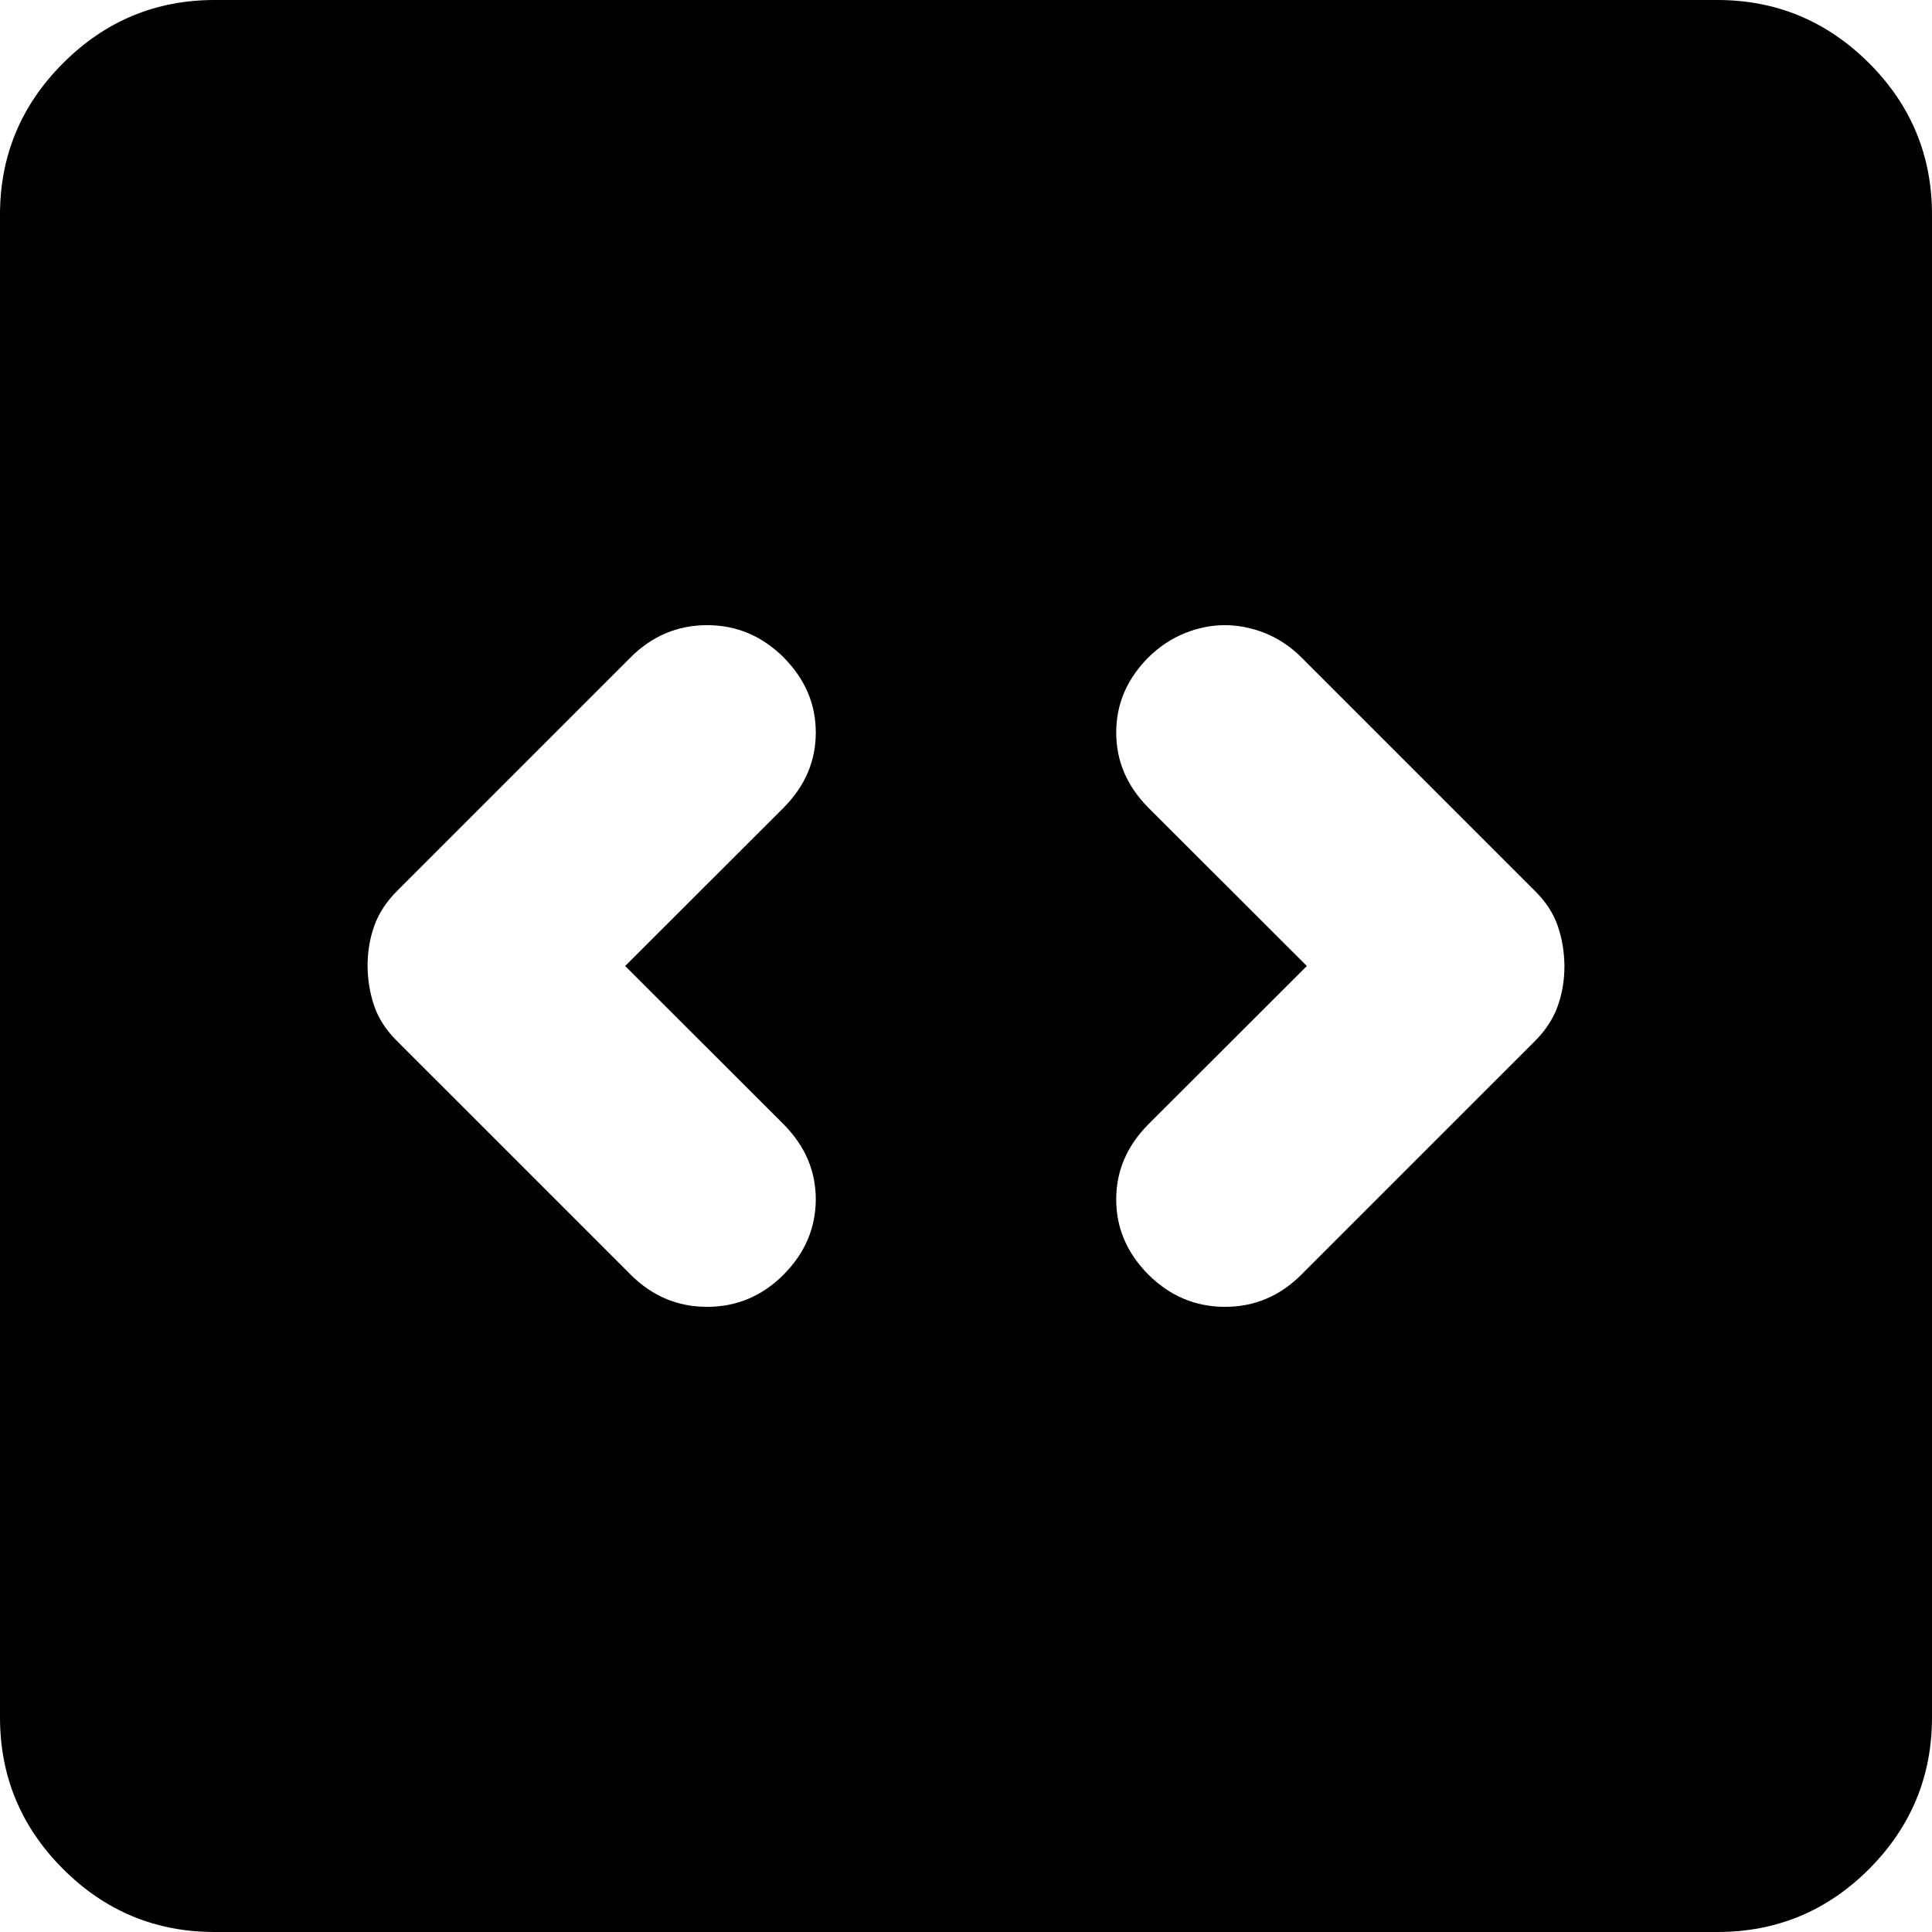 <svg width="12" height="12" viewBox="0 0 12 12" fill="none" xmlns="http://www.w3.org/2000/svg">
<path d="M3.883 6L4.867 5.017C5 4.883 5.067 4.728 5.067 4.55C5.067 4.372 5 4.217 4.867 4.083C4.733 3.95 4.575 3.883 4.392 3.883C4.209 3.883 4.05 3.95 3.917 4.083L2.467 5.533C2.4 5.6 2.353 5.672 2.325 5.75C2.297 5.828 2.283 5.911 2.283 6C2.284 6.089 2.298 6.172 2.325 6.25C2.352 6.328 2.399 6.4 2.467 6.467L3.917 7.917C4.05 8.05 4.208 8.117 4.392 8.117C4.576 8.117 4.734 8.05 4.867 7.917C5 7.783 5.066 7.628 5.067 7.45C5.067 7.272 5 7.117 4.867 6.983L3.883 6ZM8.117 6L7.133 6.983C7 7.117 6.933 7.272 6.933 7.45C6.933 7.628 7 7.783 7.133 7.917C7.267 8.05 7.425 8.117 7.609 8.117C7.792 8.117 7.95 8.05 8.083 7.917L9.533 6.467C9.6 6.4 9.647 6.328 9.675 6.25C9.703 6.172 9.717 6.089 9.717 6C9.716 5.911 9.702 5.828 9.675 5.75C9.648 5.672 9.601 5.6 9.533 5.533L8.083 4.083C8.017 4.017 7.942 3.967 7.859 3.933C7.776 3.9 7.692 3.883 7.608 3.883C7.524 3.883 7.441 3.9 7.358 3.933C7.275 3.967 7.2 4.017 7.133 4.083C7 4.217 6.933 4.372 6.933 4.55C6.933 4.728 7 4.883 7.133 5.017L8.117 6ZM1.333 12C0.967 12 0.653 11.87 0.392 11.609C0.131 11.348 0 11.034 0 10.667V1.333C0 0.967 0.131 0.653 0.392 0.392C0.653 0.131 0.967 0 1.333 0H10.667C11.033 0 11.347 0.131 11.609 0.392C11.87 0.653 12 0.967 12 1.333V10.667C12 11.033 11.87 11.347 11.609 11.609C11.348 11.87 11.034 12 10.667 12H1.333Z" fill="black"/>
</svg>
